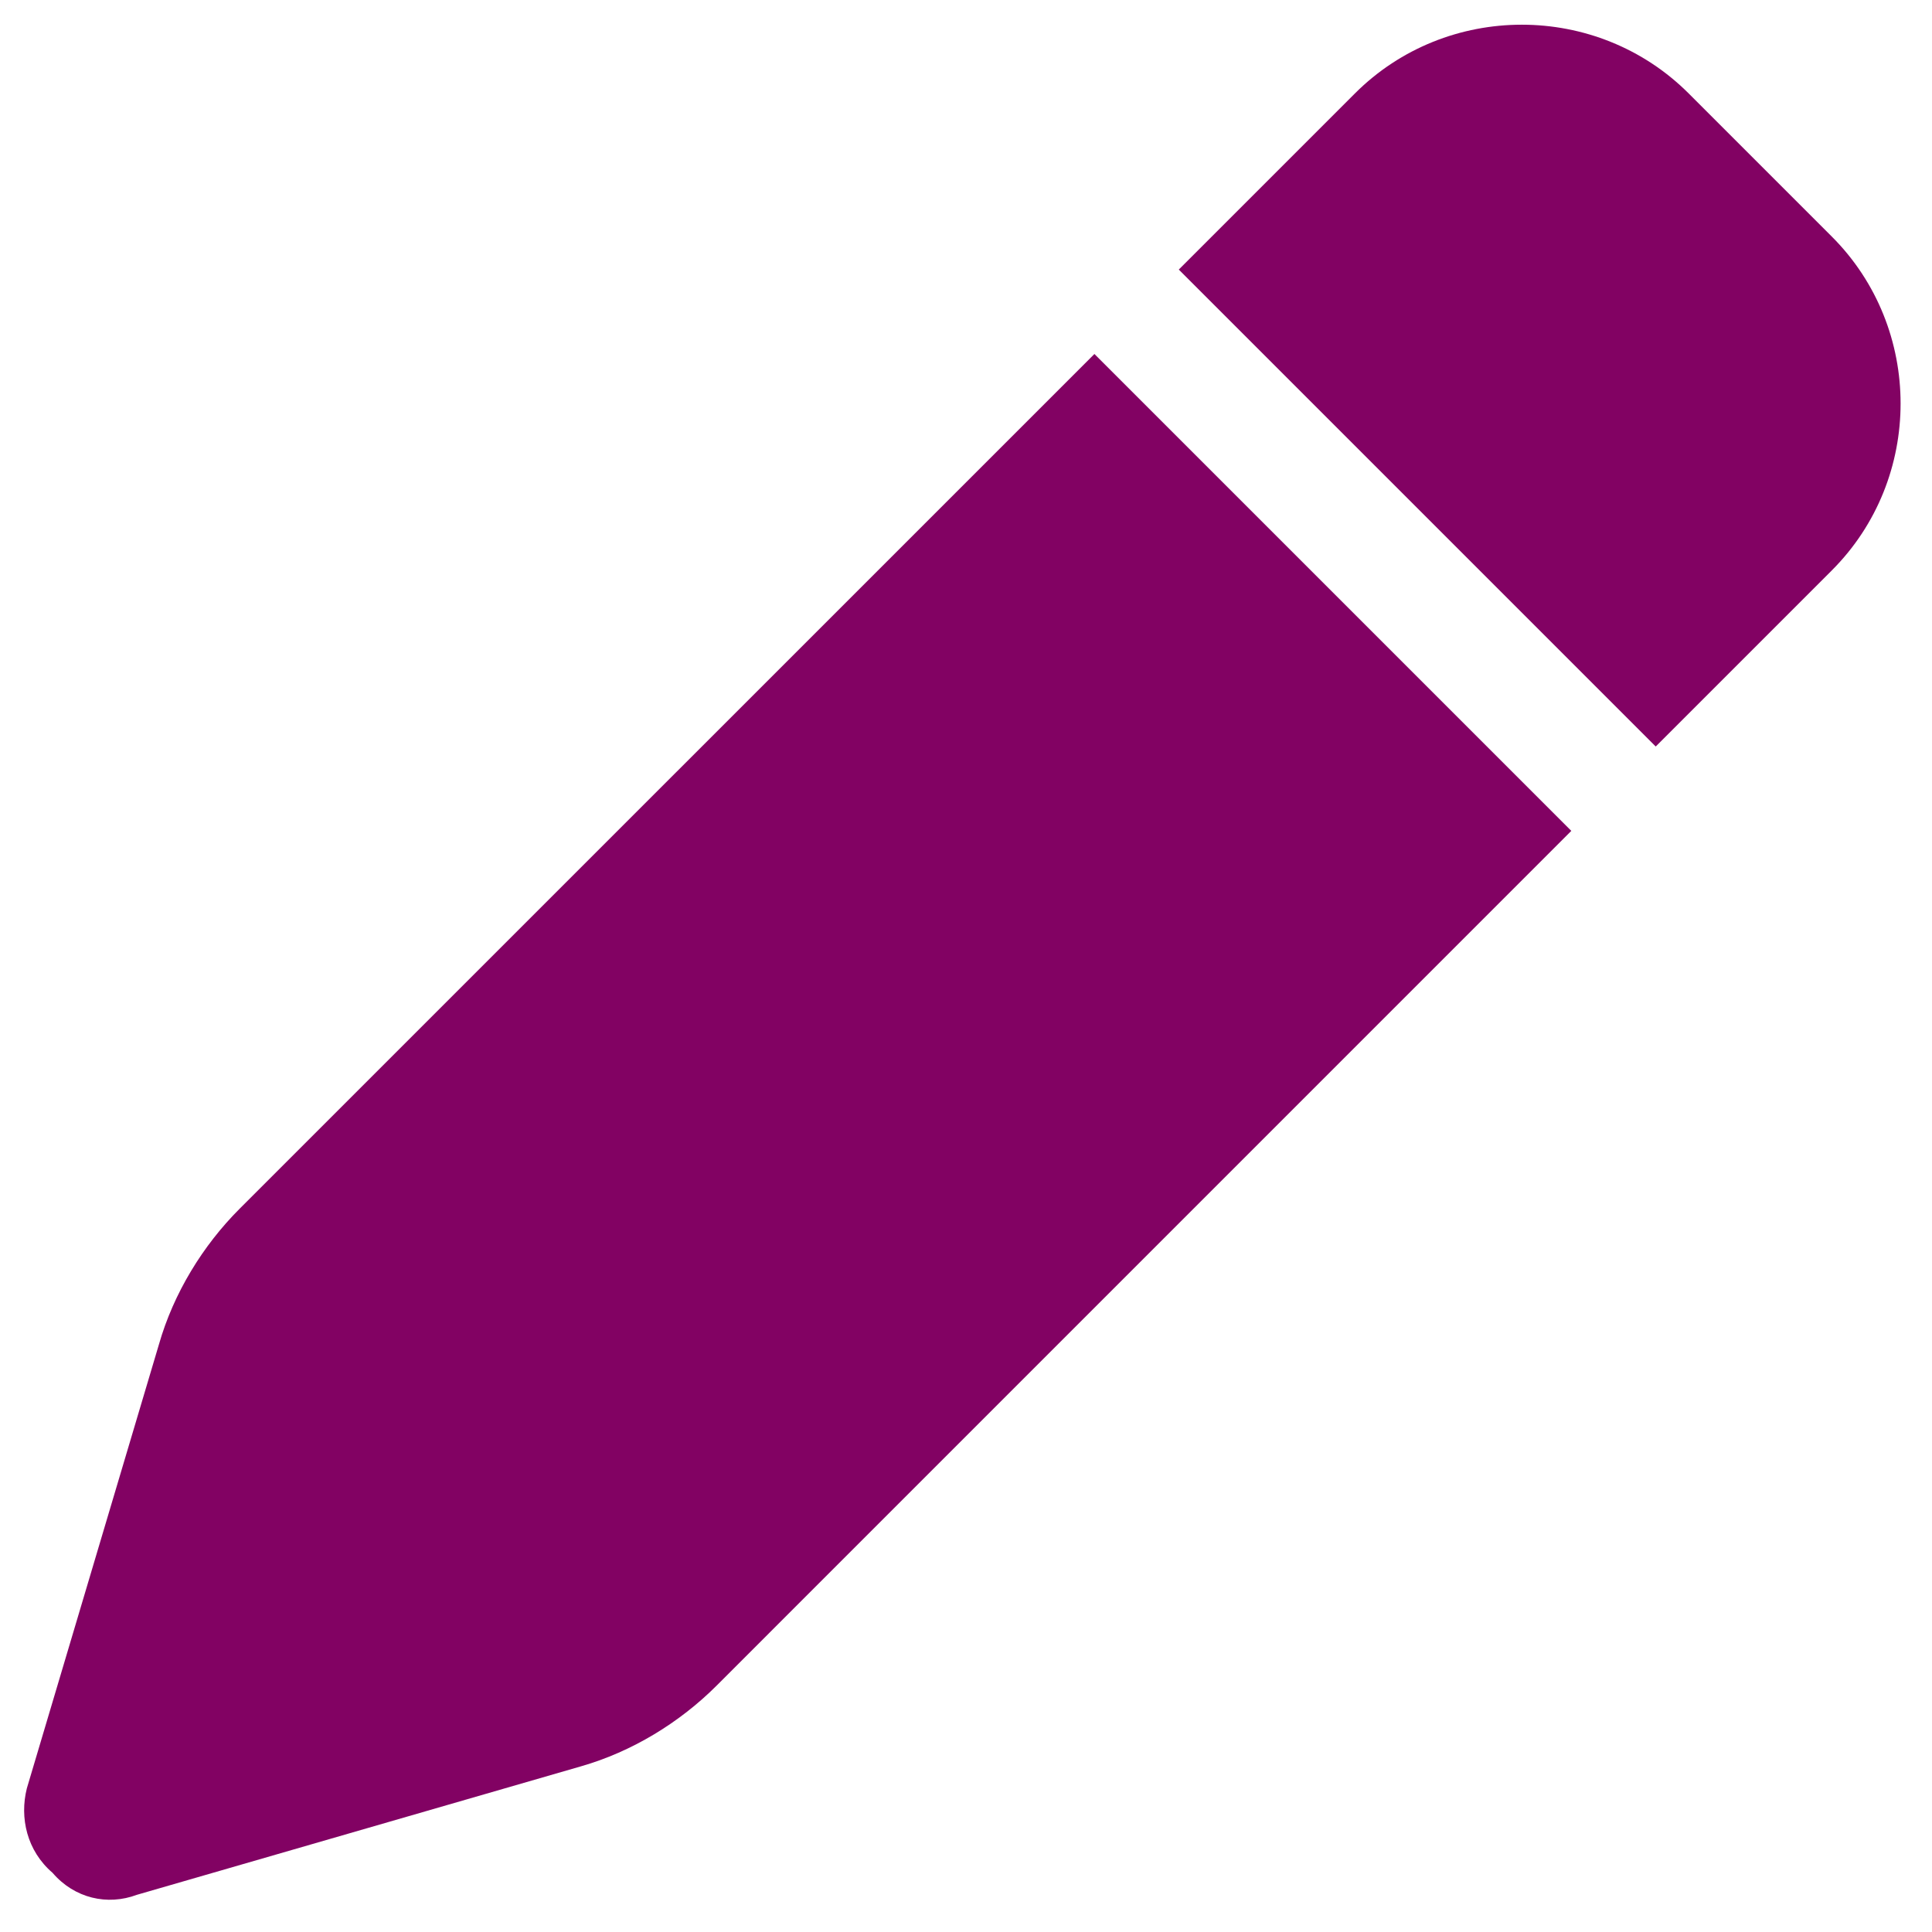 <svg width="36" height="36" viewBox="0 0 36 36" fill="none" xmlns="http://www.w3.org/2000/svg">
<path d="M25.246 1.742C26.955 0.033 29.758 0.033 31.467 1.742L34.133 4.408C35.842 6.117 35.842 8.92 34.133 10.629L30.852 13.91L21.965 5.023L25.246 1.742ZM29.279 15.482L13.352 31.41C12.668 32.094 11.779 32.641 10.822 32.914L2.551 35.307C2.004 35.512 1.389 35.375 0.979 34.897C0.5 34.486 0.363 33.871 0.5 33.324L2.961 25.053C3.234 24.096 3.781 23.207 4.465 22.523L20.393 6.596L29.279 15.482Z" fill="#820263"/>
</svg>
